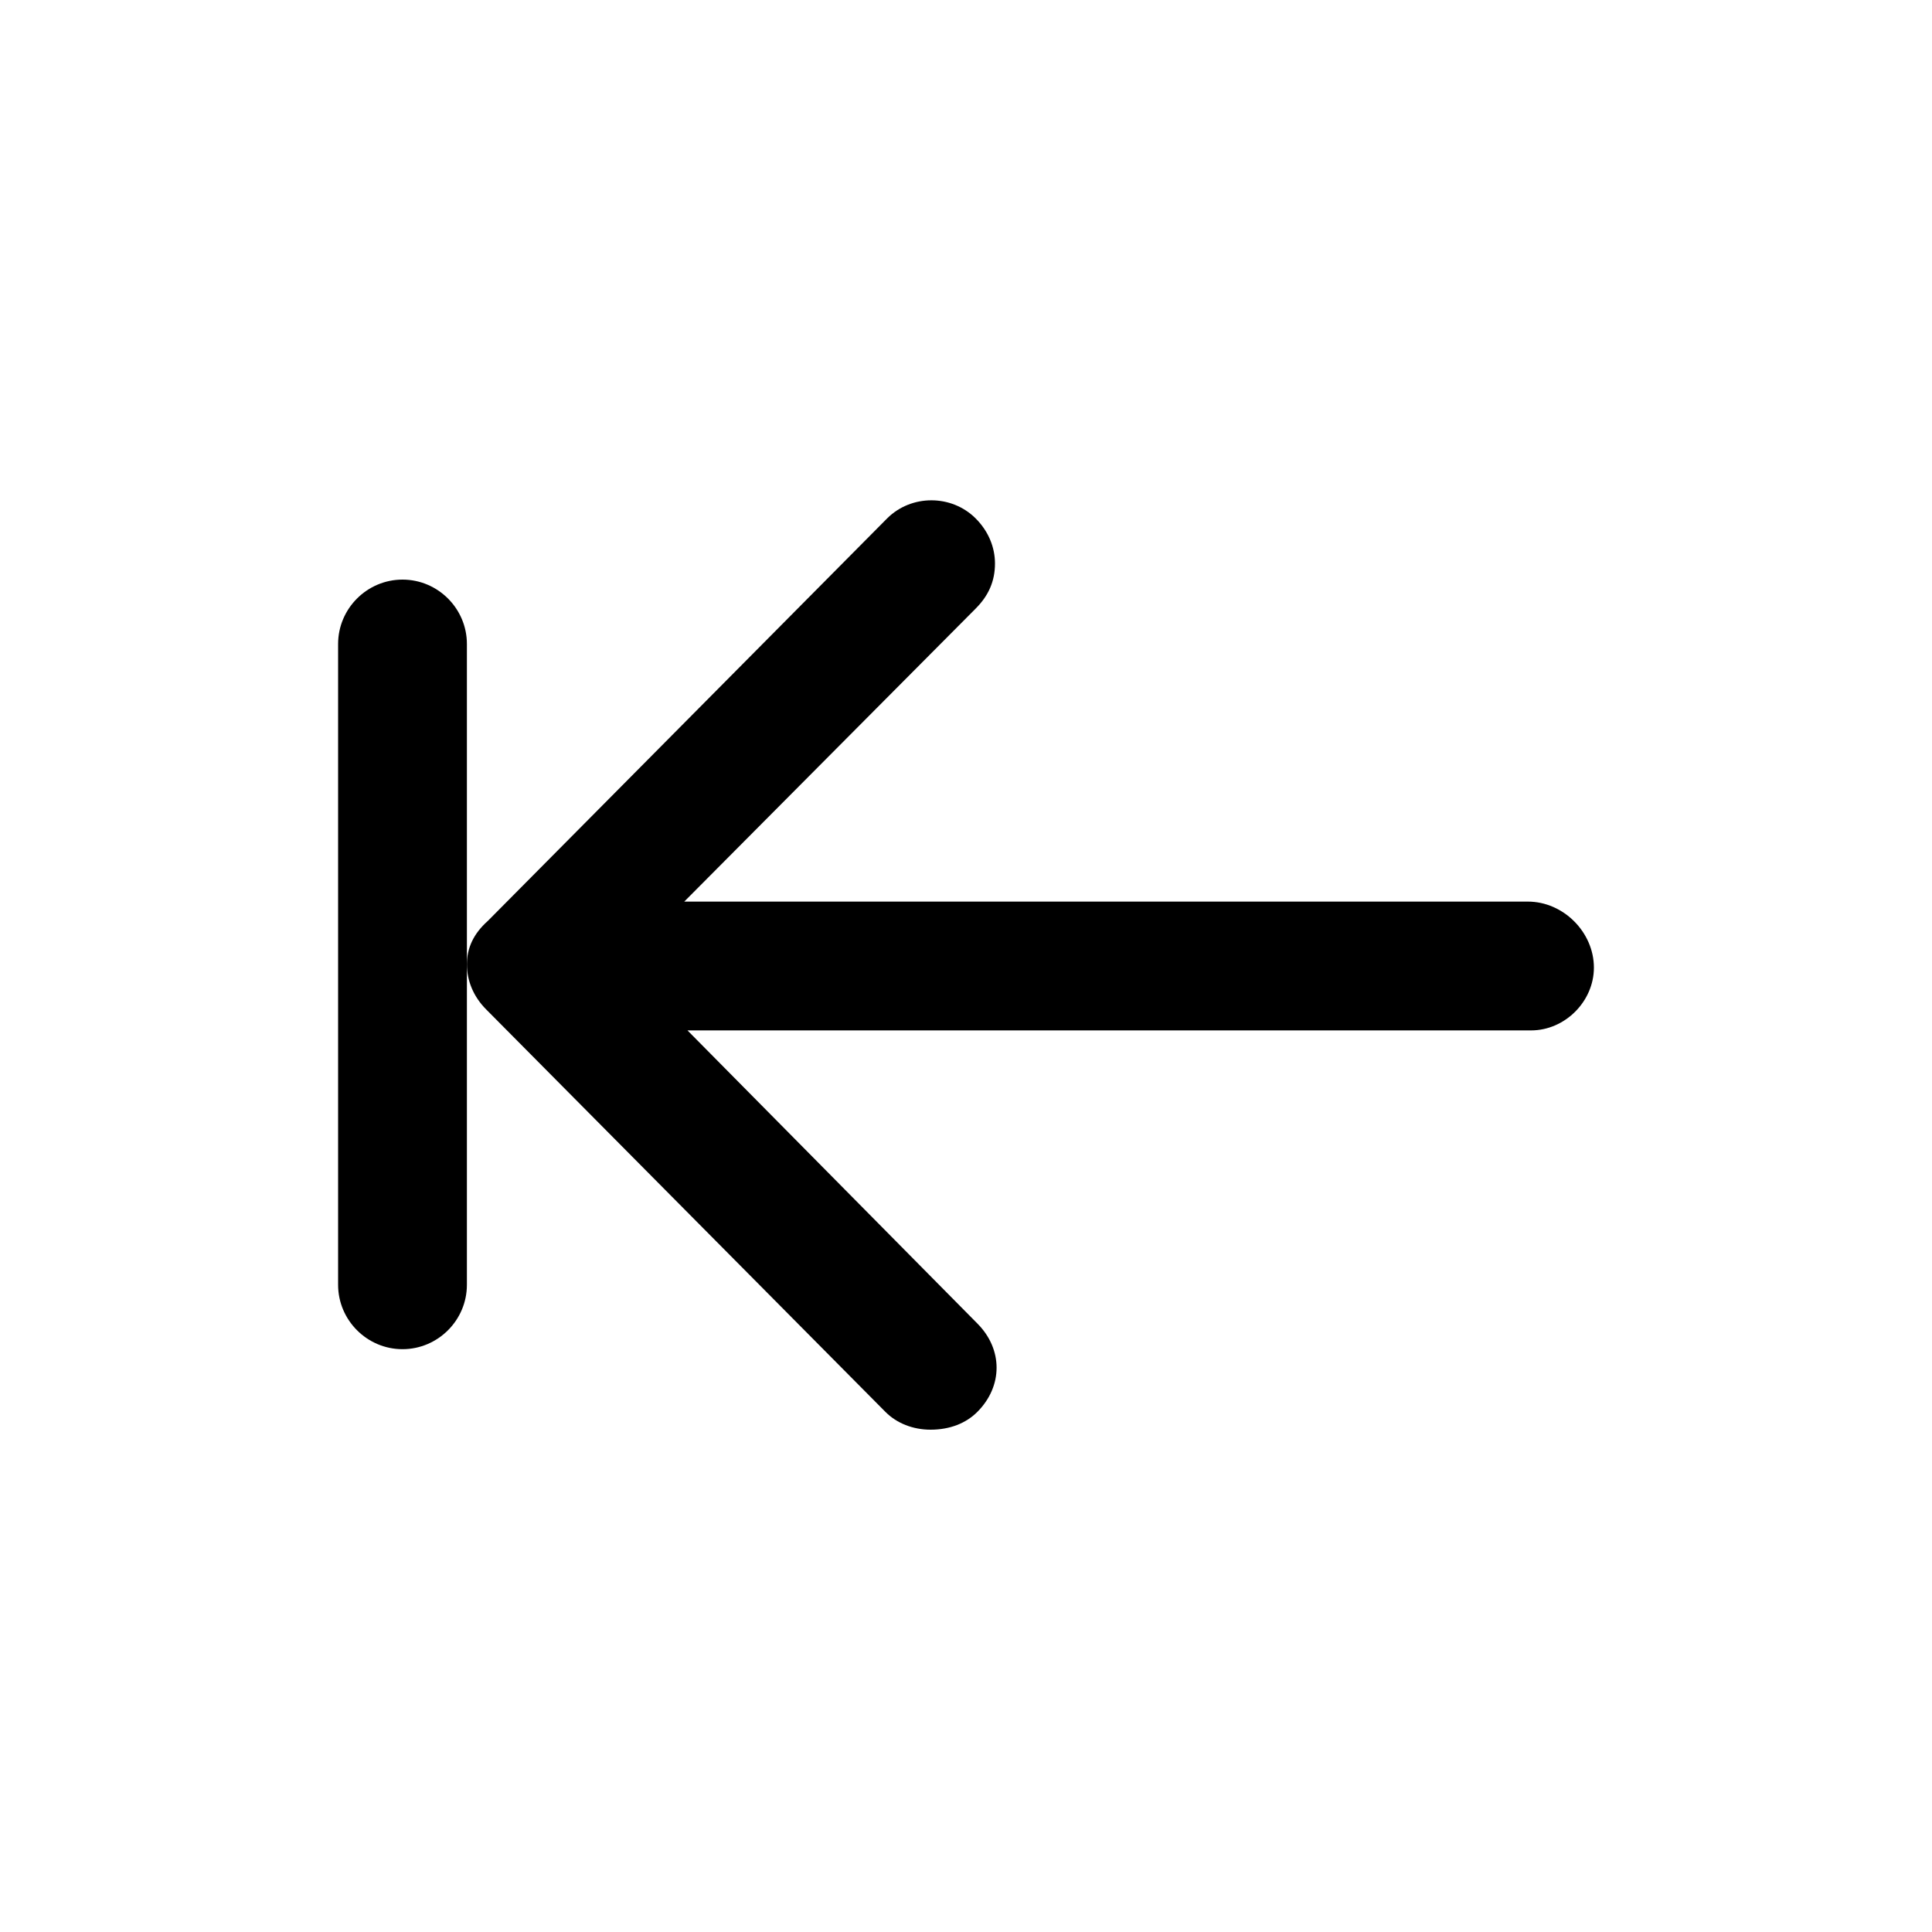 <?xml version="1.0" encoding="utf-8"?>
<!-- Generator: Adobe Illustrator 28.2.0, SVG Export Plug-In . SVG Version: 6.00 Build 0)  -->
<svg version="1.1" id="go-first" xmlns="http://www.w3.org/2000/svg" xmlns:xlink="http://www.w3.org/1999/xlink" x="0px" y="0px"
	 viewBox="0 0 120 120" style="enable-background:new 0 0 120 120;" xml:space="preserve">
<style type="text/css">
	.st0{fill:none;}
</style>
<rect id="BG" y="0" class="st0" width="120" height="120"/>
<g>
	<path d="M55,87.7c0.7,0.7,1.7,1.1,2.8,1.1c1.2,0,2.2-0.4,2.9-1.1c1.6-1.6,1.6-3.9,0-5.5L42.7,64h52.4c2.1,0,3.9-1.8,3.9-3.9
		c0-2.2-1.9-4.1-4.1-4.1H42.5l18.1-18.2c0.8-0.8,1.2-1.7,1.2-2.8c0-1-0.4-2-1.2-2.8c-1.5-1.5-4-1.5-5.5,0l-24.8,25
		C29.4,58,29,58.9,29,59.9c0,1,0.4,2,1.2,2.8L55,87.7L55,87.7z"/>
	<path d="M25,36c-2.2,0-4,1.8-4,4v39.8c0,2.2,1.8,4,4,4s4-1.8,4-4V40C29,37.8,27.2,36,25,36z"/>
</g>
</svg>
